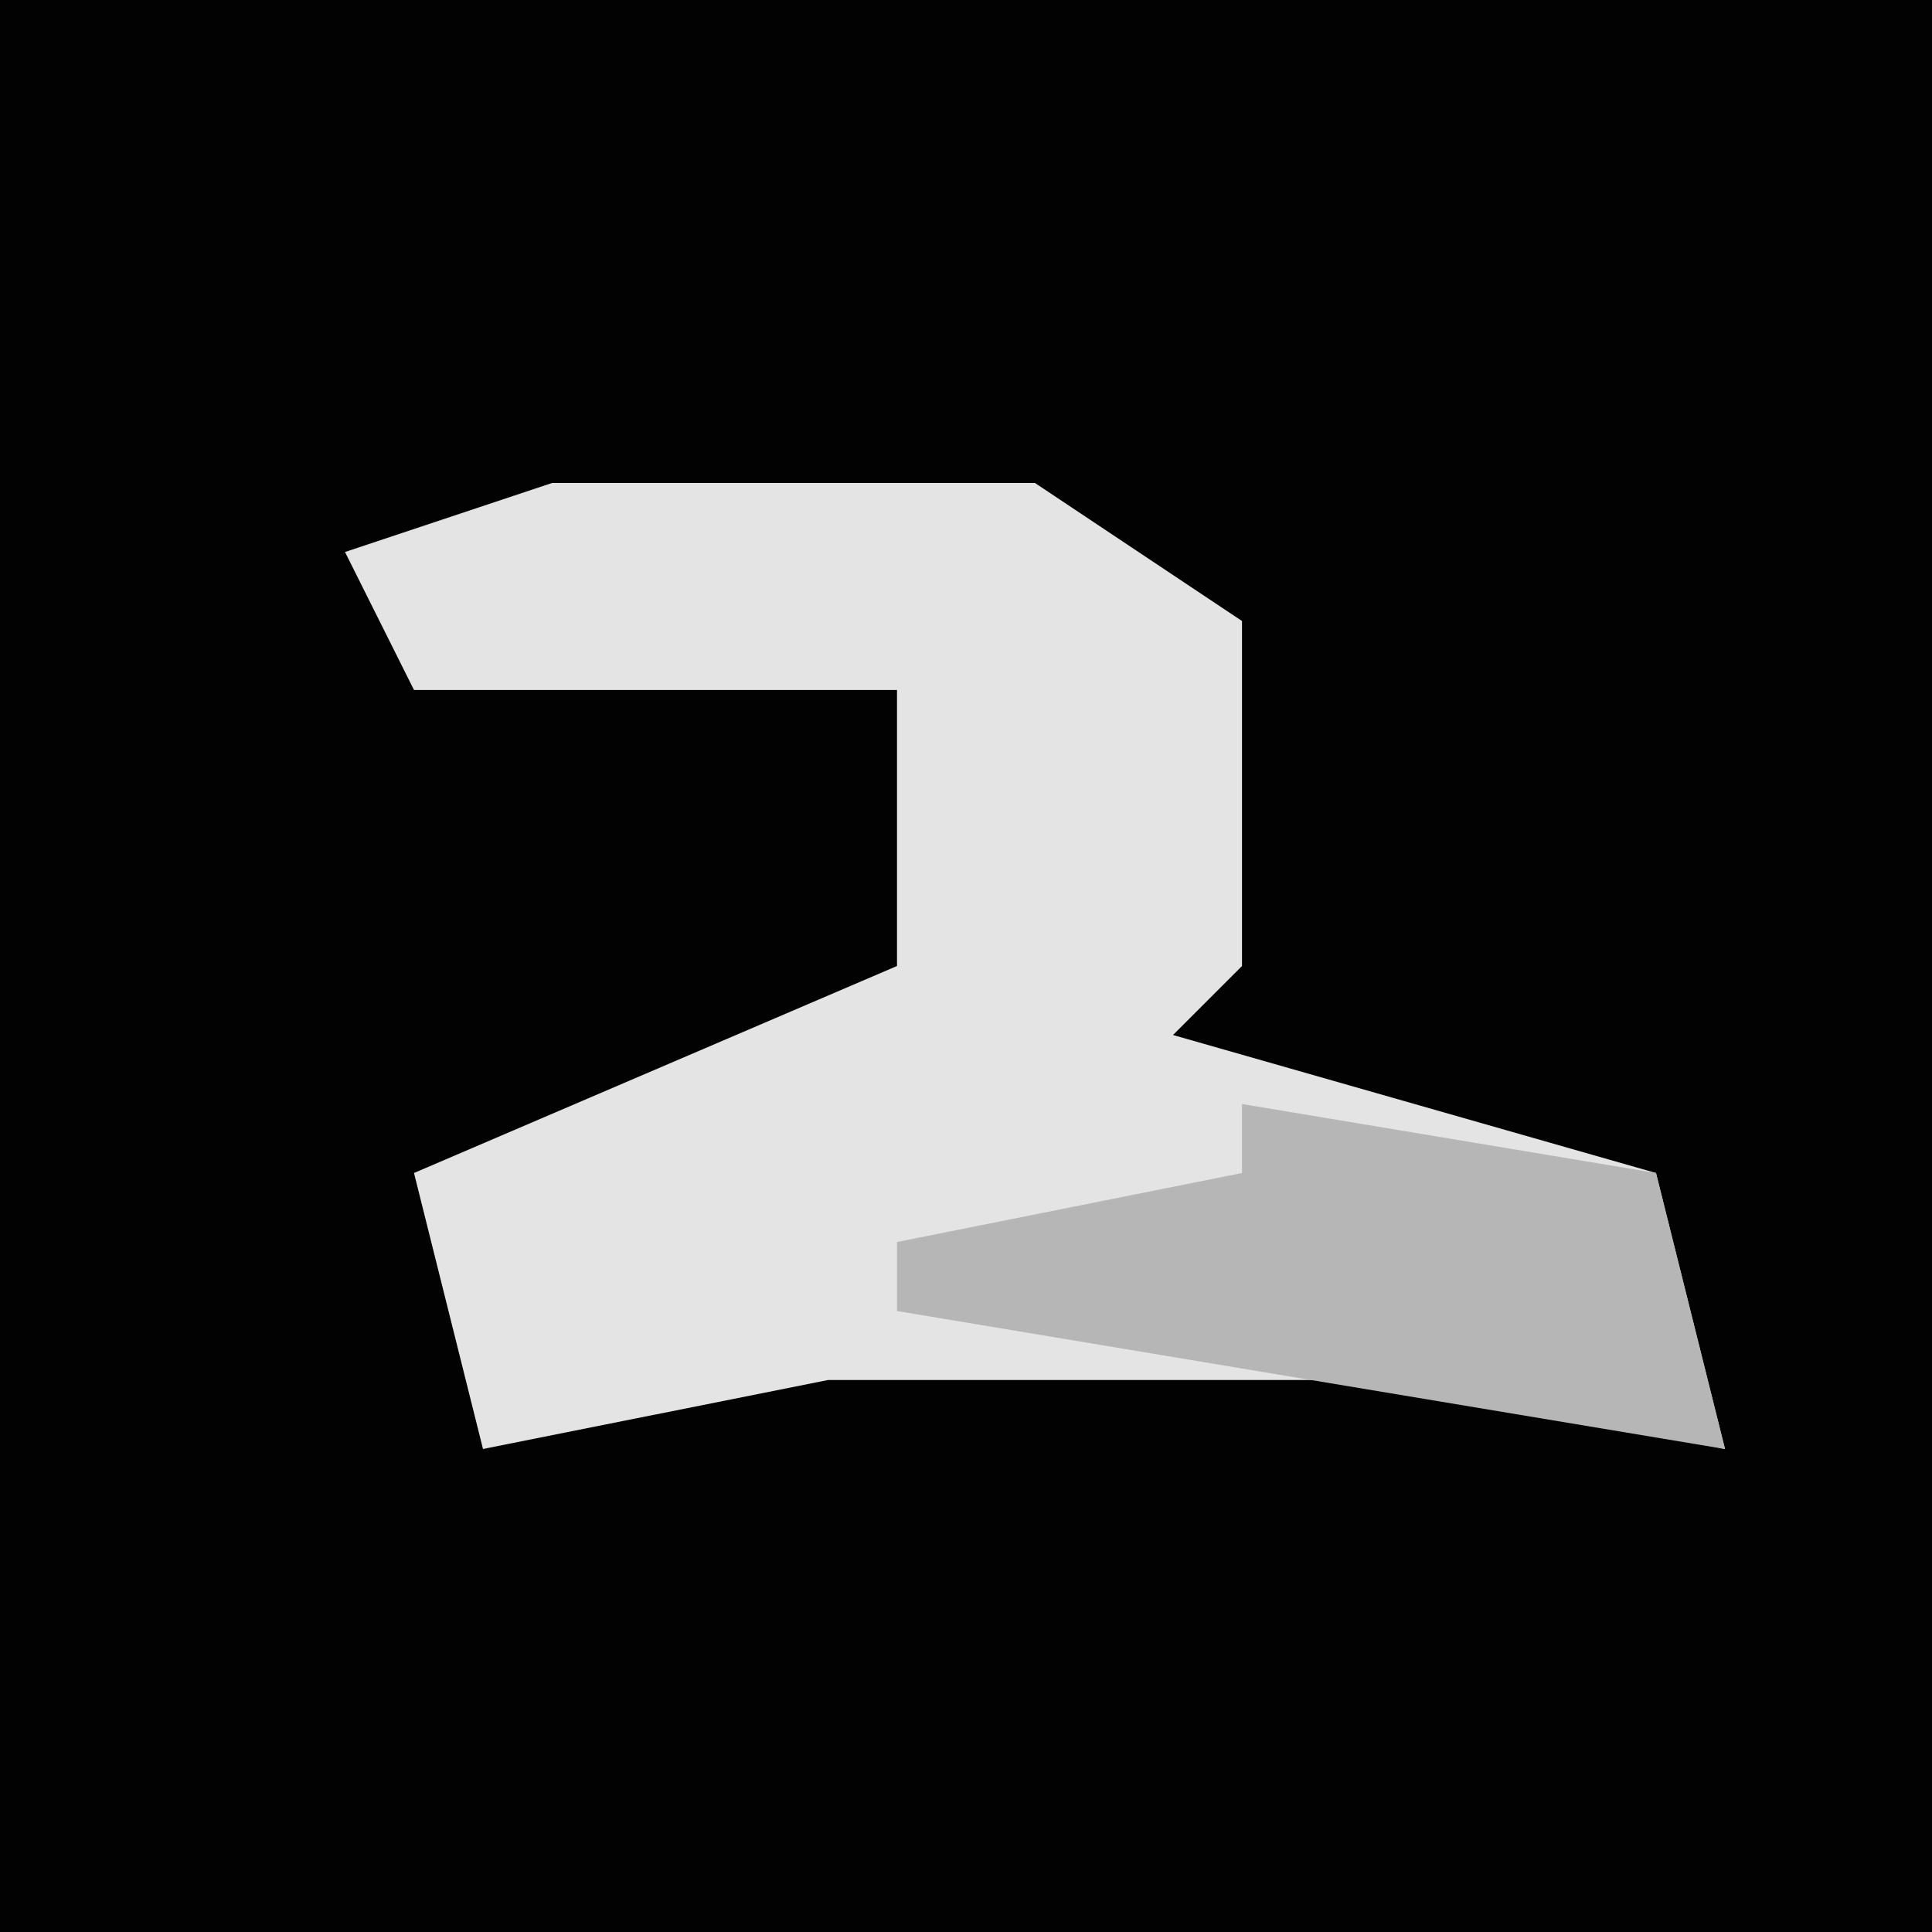 <?xml version="1.0" encoding="UTF-8"?>
<svg version="1.1" xmlns="http://www.w3.org/2000/svg" width="28" height="28">
<path d="M0,0 L28,0 L28,28 L0,28 Z " fill="#020202" transform="translate(0,0)"/>
<path d="M0,0 L7,0 L10,2 L10,7 L9,8 L16,10 L17,14 L12,13 L4,13 L-1,14 L-2,10 L5,7 L5,3 L-2,3 L-3,1 Z " fill="#E4E4E4" transform="translate(8,7)"/>
<path d="M0,0 L6,1 L7,5 L-5,3 L-5,2 L0,1 Z " fill="#B6B6B6" transform="translate(18,16)"/>
</svg>
